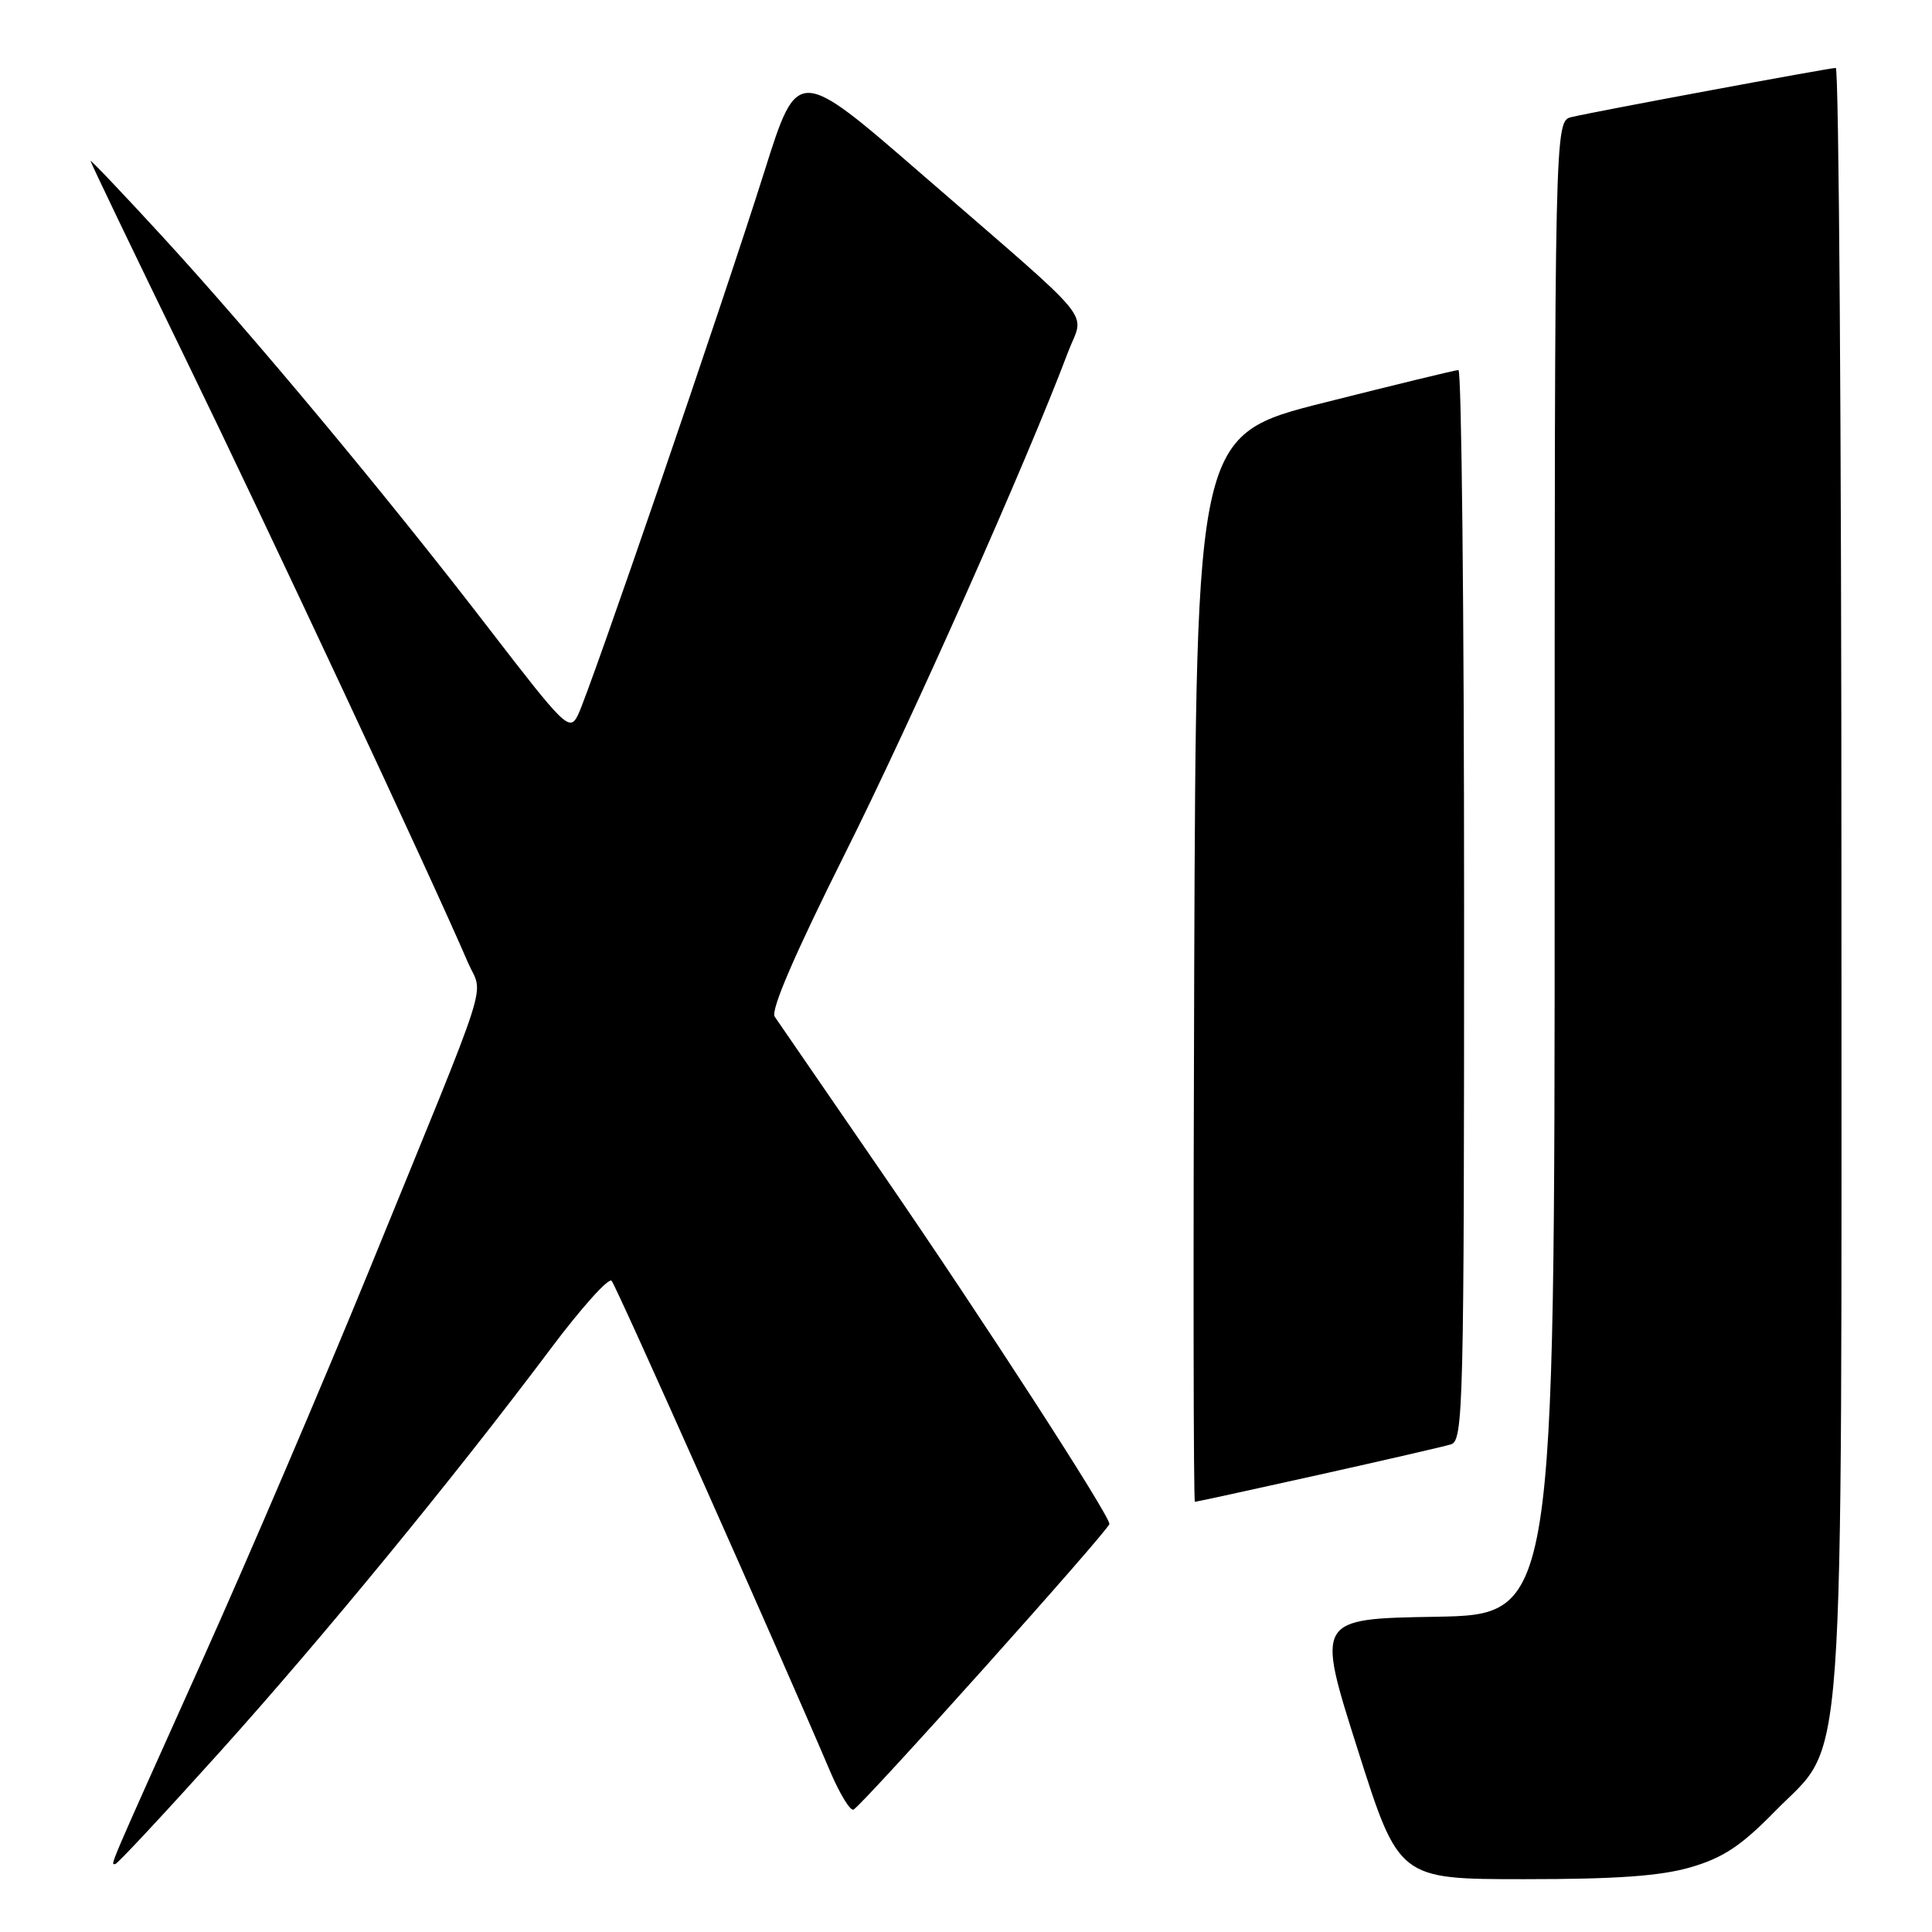<?xml version="1.0" encoding="UTF-8" standalone="no"?>
<!DOCTYPE svg PUBLIC "-//W3C//DTD SVG 1.1//EN" "http://www.w3.org/Graphics/SVG/1.1/DTD/svg11.dtd" >
<svg xmlns="http://www.w3.org/2000/svg" xmlns:xlink="http://www.w3.org/1999/xlink" version="1.1" viewBox="0 0 256 256">
 <g >
 <path fill="currentColor"
d=" M 224.07 247.41 C 228.33 246.16 230.73 244.57 235.18 240.02 C 244.65 230.35 244.00 239.41 244.00 116.32 C 244.00 57.29 243.66 9.00 243.25 9.00 C 242.36 9.01 211.49 14.74 208.25 15.51 C 206.00 16.04 206.00 16.04 206.00 114.99 C 206.00 213.95 206.00 213.95 190.20 214.23 C 174.40 214.50 174.40 214.50 179.88 231.75 C 185.35 249.00 185.35 249.00 202.00 249.00 C 214.27 249.00 220.06 248.58 224.07 247.41 Z  M 29.03 232.25 C 42.73 217.04 60.13 195.83 72.97 178.71 C 77.01 173.32 80.64 169.27 81.04 169.71 C 81.66 170.38 103.04 218.38 110.03 234.79 C 111.27 237.69 112.64 239.94 113.08 239.79 C 114.09 239.42 146.99 202.70 147.00 201.93 C 147.00 200.74 130.18 174.75 117.10 155.73 C 109.62 144.86 103.12 135.40 102.65 134.71 C 102.09 133.88 105.33 126.38 111.93 113.18 C 120.78 95.50 136.04 61.20 141.51 46.68 C 143.66 40.97 145.91 43.70 122.09 23.04 C 105.68 8.80 105.68 8.80 101.31 22.65 C 95.73 40.34 78.08 91.78 76.56 94.79 C 75.46 96.96 74.85 96.36 64.79 83.29 C 51.22 65.65 33.64 44.55 21.52 31.34 C 16.28 25.64 12.00 21.13 12.00 21.33 C 12.00 21.52 17.63 33.25 24.51 47.38 C 35.45 69.86 56.98 115.87 62.00 127.53 C 64.04 132.25 65.49 127.72 48.89 168.38 C 42.85 183.16 32.94 206.34 26.86 219.88 C 13.97 248.58 14.65 247.00 15.27 247.00 C 15.54 247.00 21.73 240.36 29.03 232.25 Z  M 174.58 195.46 C 183.34 193.51 191.29 191.68 192.25 191.39 C 193.90 190.90 194.00 186.62 194.00 119.93 C 194.00 80.92 193.66 49.01 193.25 49.03 C 192.84 49.04 184.85 50.98 175.50 53.34 C 158.50 57.62 158.50 57.62 158.24 128.31 C 158.10 167.19 158.14 199.00 158.33 199.00 C 158.51 199.00 165.83 197.41 174.58 195.46 Z "/>
</g>
</svg>